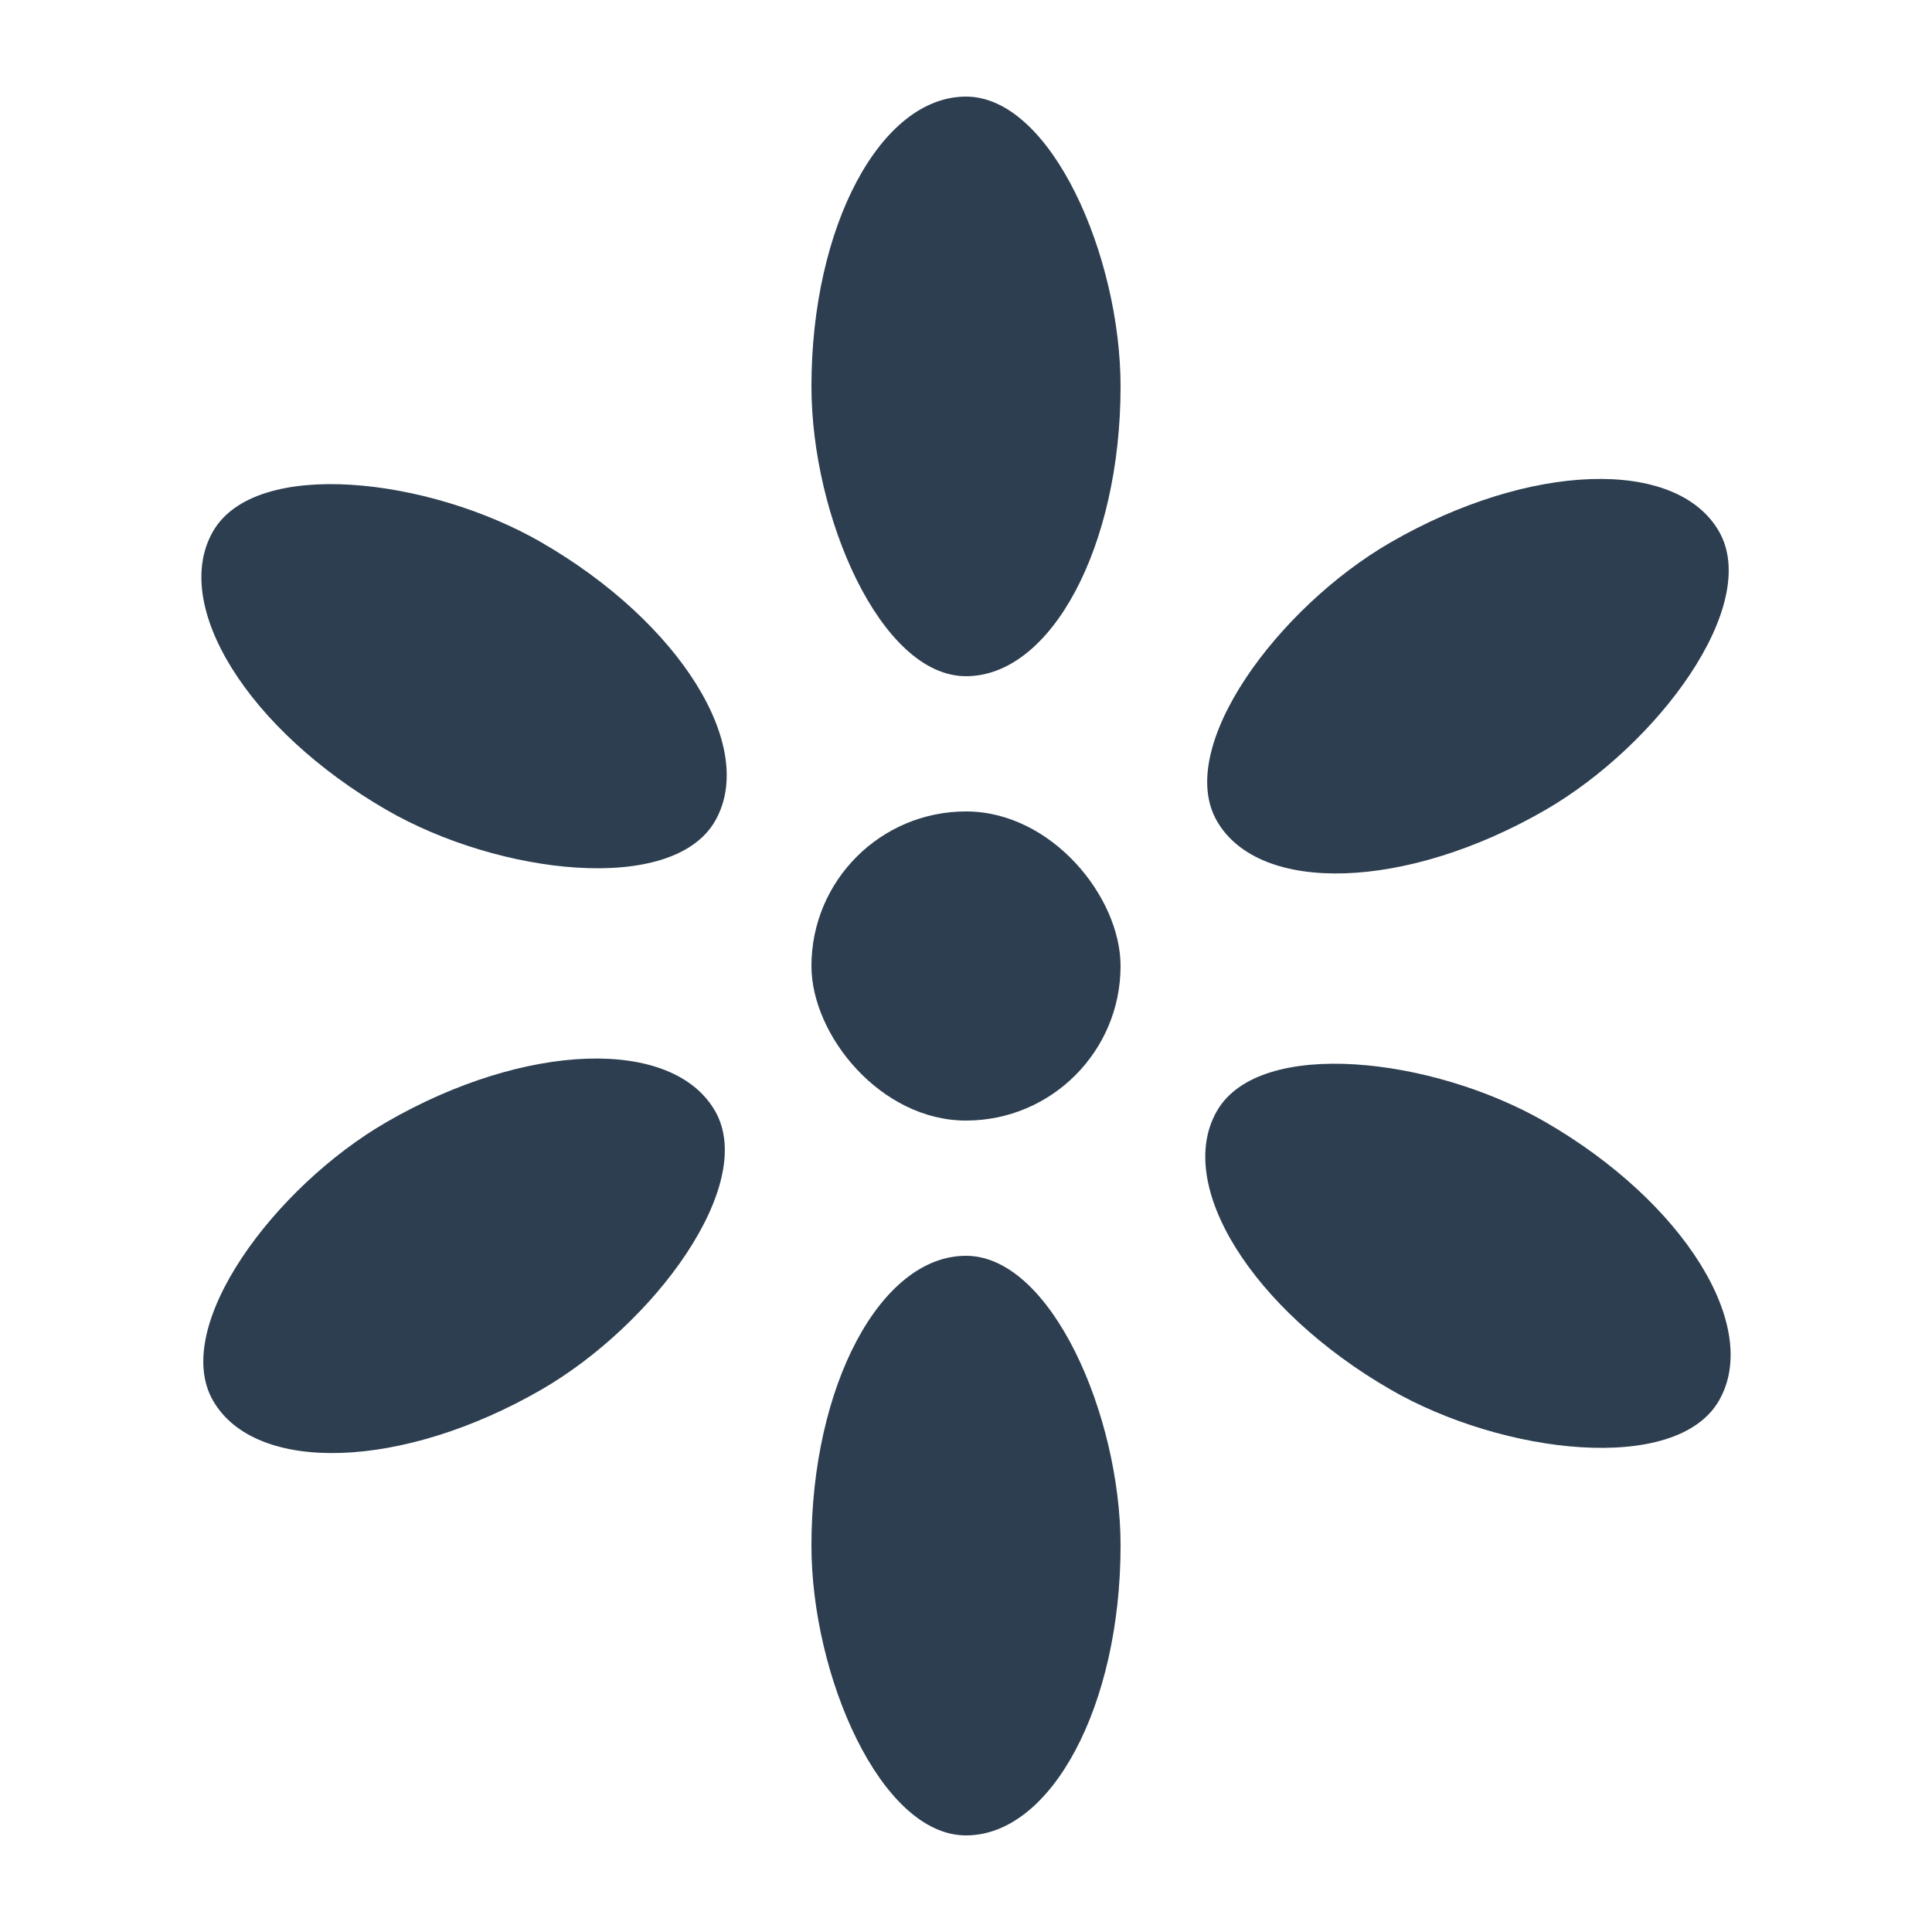 <svg class="lds-spinner" width="200px"  height="200px"  xmlns="http://www.w3.org/2000/svg" xmlns:xlink="http://www.w3.org/1999/xlink" viewBox="0 0 100 100" preserveAspectRatio="xMidYMid" style="background: none;">
<g>
  <rect x="42" y="42" rx="378" ry="45" width="16" height="16" fill="#2c3e50">
    <animate attributeName="opacity" values="1;0" times="0;1" dur="12s" begin="0" repeatCount="indefinite"></animate>
  </rect>
</g>
<g transform="rotate(0 50 50)">
  <rect x="42" y="5" rx="378" ry="45" width="16" height="30" fill="#2c3e50">
    <animate attributeName="opacity" values="1;0" times="0;1" dur="1s" begin="-0.833s" repeatCount="indefinite"></animate>
  </rect>
</g><g transform="rotate(60 50 50)">
  <rect x="42" y="5" rx="378" ry="45" width="16" height="30" fill="#2c3e50">
    <animate attributeName="opacity" values="1;0" times="0;1" dur="1s" begin="-0.667s" repeatCount="indefinite"></animate>
  </rect>
</g><g transform="rotate(120 50 50)">
  <rect x="42" y="5" rx="378" ry="45" width="16" height="30" fill="#2c3e50">
    <animate attributeName="opacity" values="1;0" times="0;1" dur="1s" begin="-0.5s" repeatCount="indefinite"></animate>
  </rect>
</g><g transform="rotate(180 50 50)">
  <rect x="42" y="5" rx="378" ry="45" width="16" height="30" fill="#2c3e50">
    <animate attributeName="opacity" values="1;0" times="0;1" dur="1s" begin="-0.333s" repeatCount="indefinite"></animate>
  </rect>
</g><g transform="rotate(240 50 50)">
  <rect x="42" y="5" rx="378" ry="45" width="16" height="30" fill="#2c3e50">
    <animate attributeName="opacity" values="1;0" times="0;1" dur="1s" begin="-0.167s" repeatCount="indefinite"></animate>
  </rect>
</g><g transform="rotate(300 50 50)">
  <rect x="42" y="5" rx="378" ry="45" width="16" height="30" fill="#2c3e50">
    <animate attributeName="opacity" values="1;0" times="0;1" dur="1s" begin="0s" repeatCount="indefinite"></animate>
  </rect>
</g></svg>
